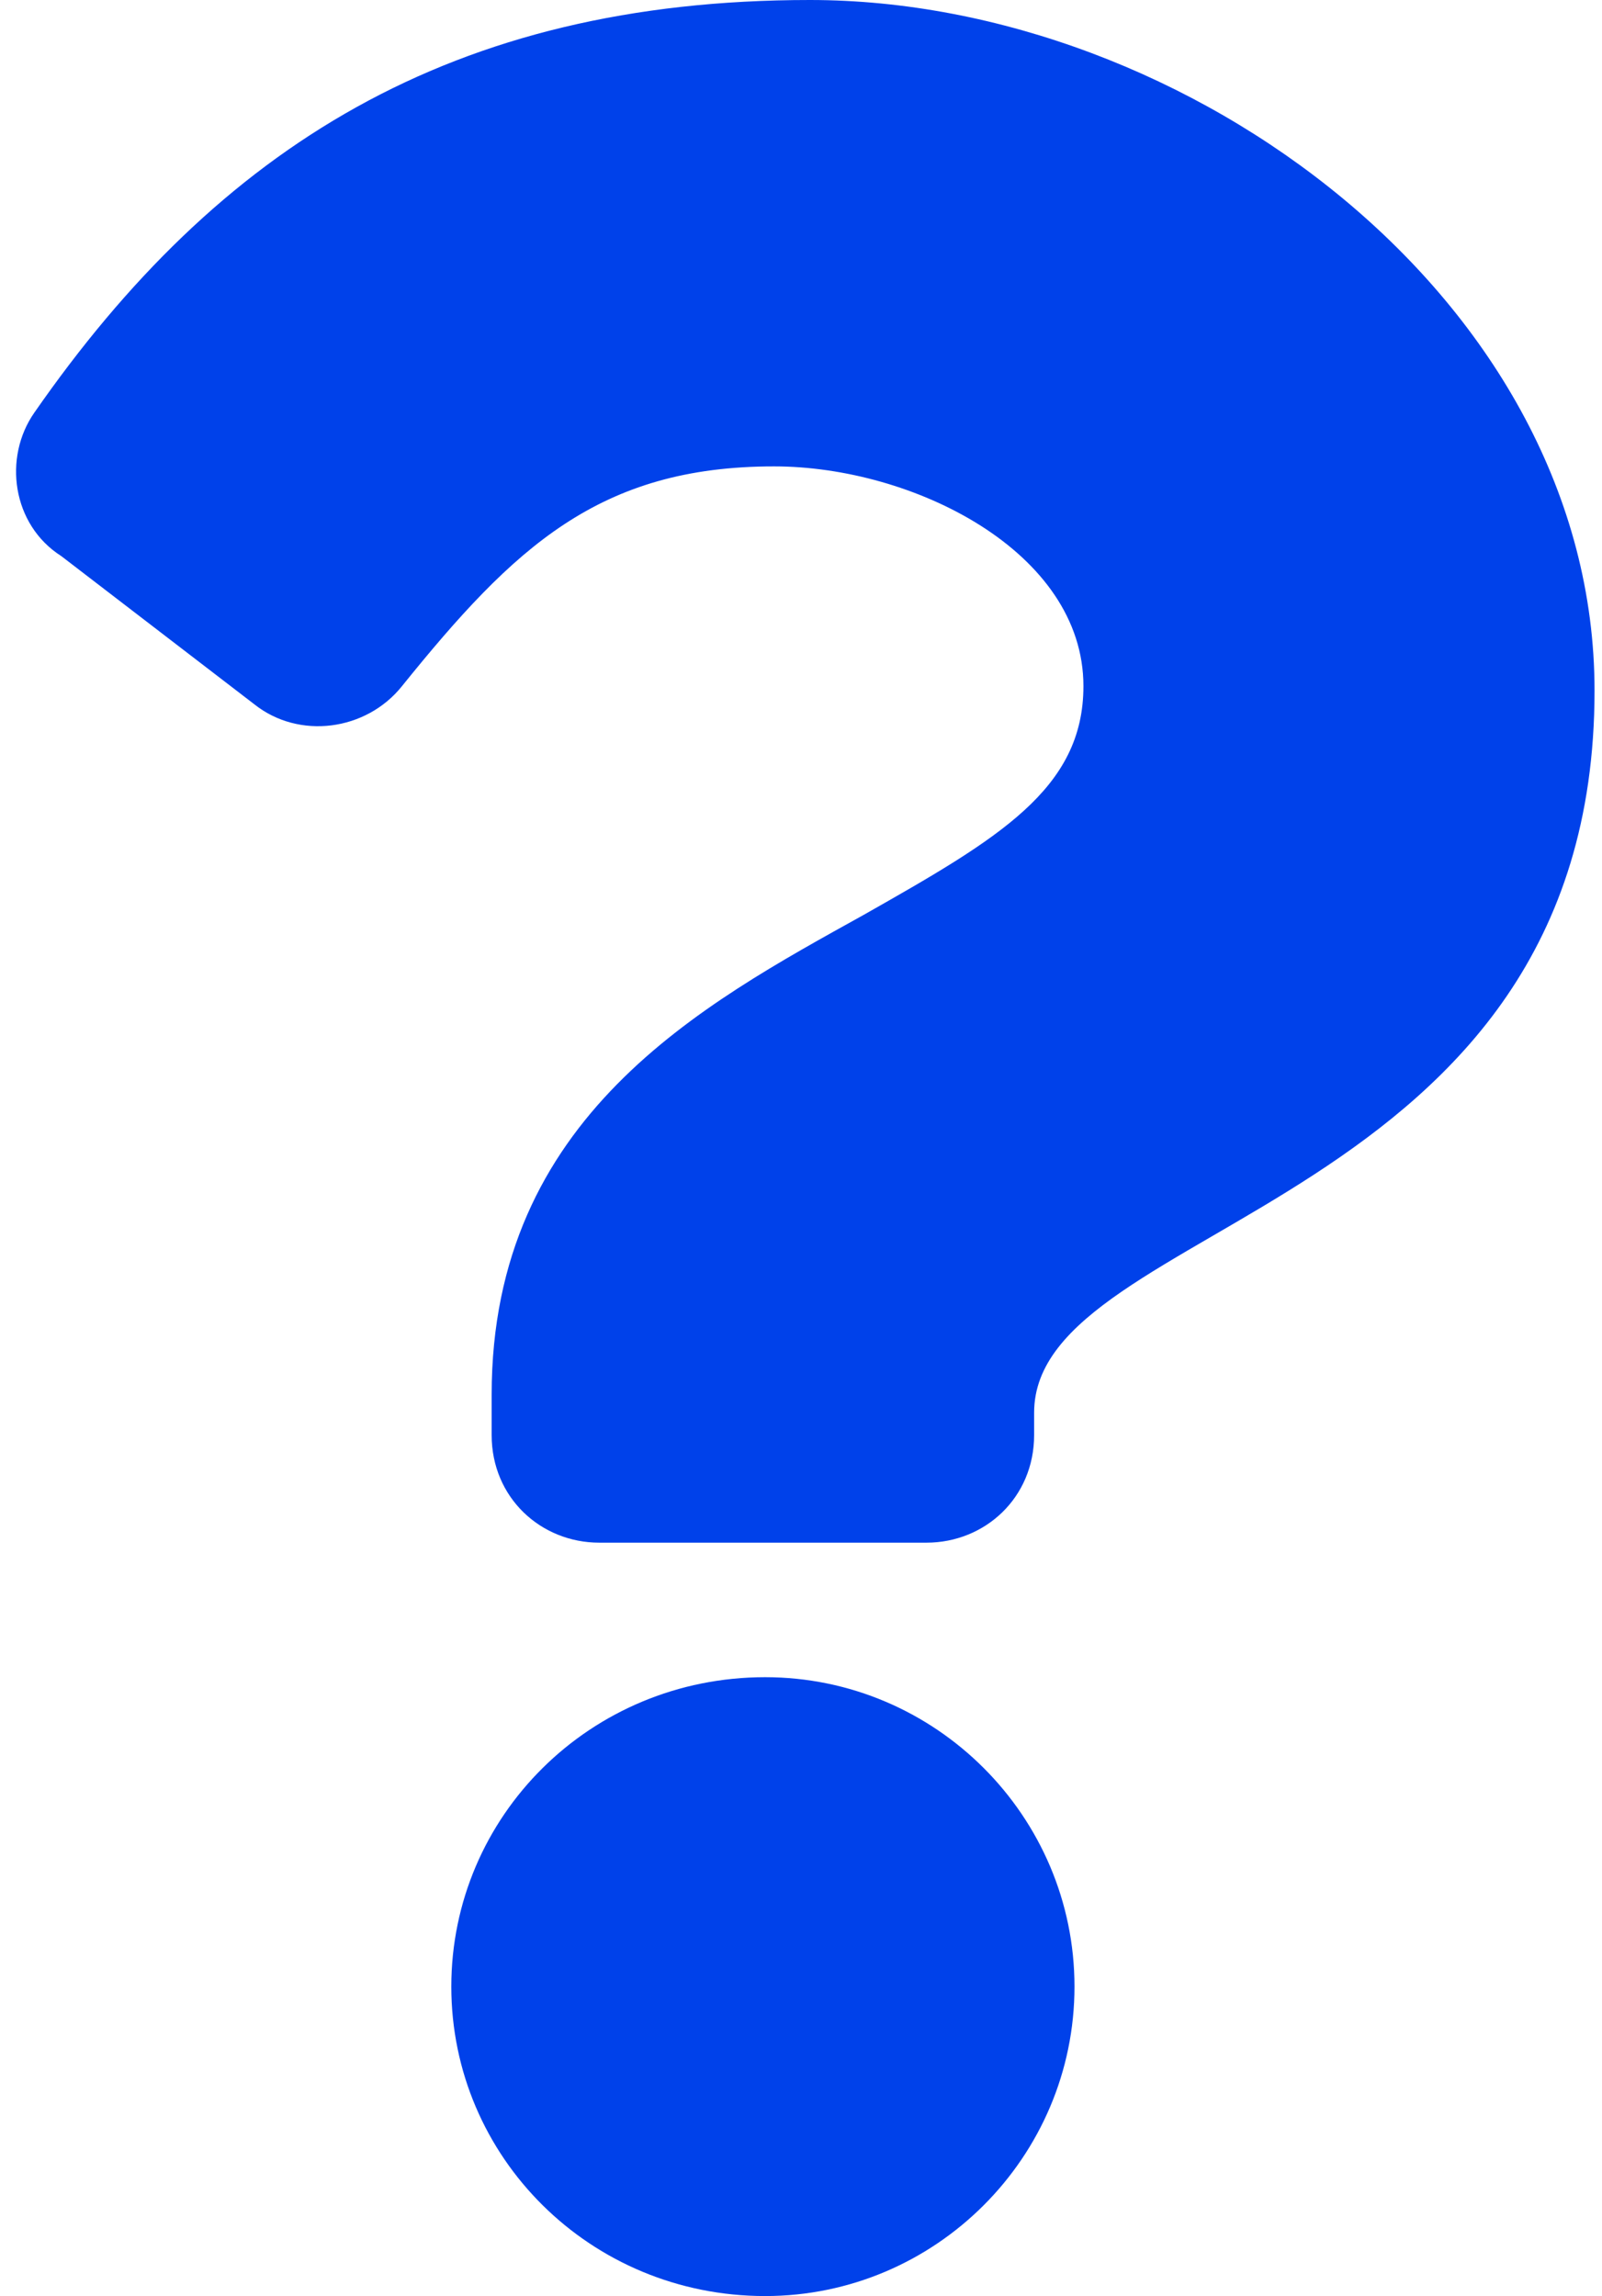 <svg width="67" height="96" viewBox="0 0 67 96" fill="none" xmlns="http://www.w3.org/2000/svg">
<path d="M33.875 0C18.875 0 9.125 6.188 1.438 17.25C0.125 19.125 0.5 21.938 2.562 23.25L10.625 29.438C12.5 30.938 15.312 30.562 16.812 28.688C21.5 22.875 25.062 19.5 32.375 19.5C38.188 19.5 45.312 23.062 45.312 28.688C45.312 33 41.75 35.062 36.125 38.25C29.375 42 20.562 46.688 20.562 58.312V60C20.562 62.625 22.625 64.5 25.062 64.5H38.75C41.188 64.5 43.25 62.625 43.25 60V59.062C43.25 51 66.688 50.625 66.688 28.875C66.688 12.562 49.625 0 33.875 0ZM32 70.125C24.688 70.125 18.875 75.938 18.875 83.062C18.875 90.188 24.688 96 32 96C39.125 96 44.938 90.188 44.938 83.062C44.938 75.938 39.125 70.125 32 70.125Z" fill="#0041EA"/>
</svg>
